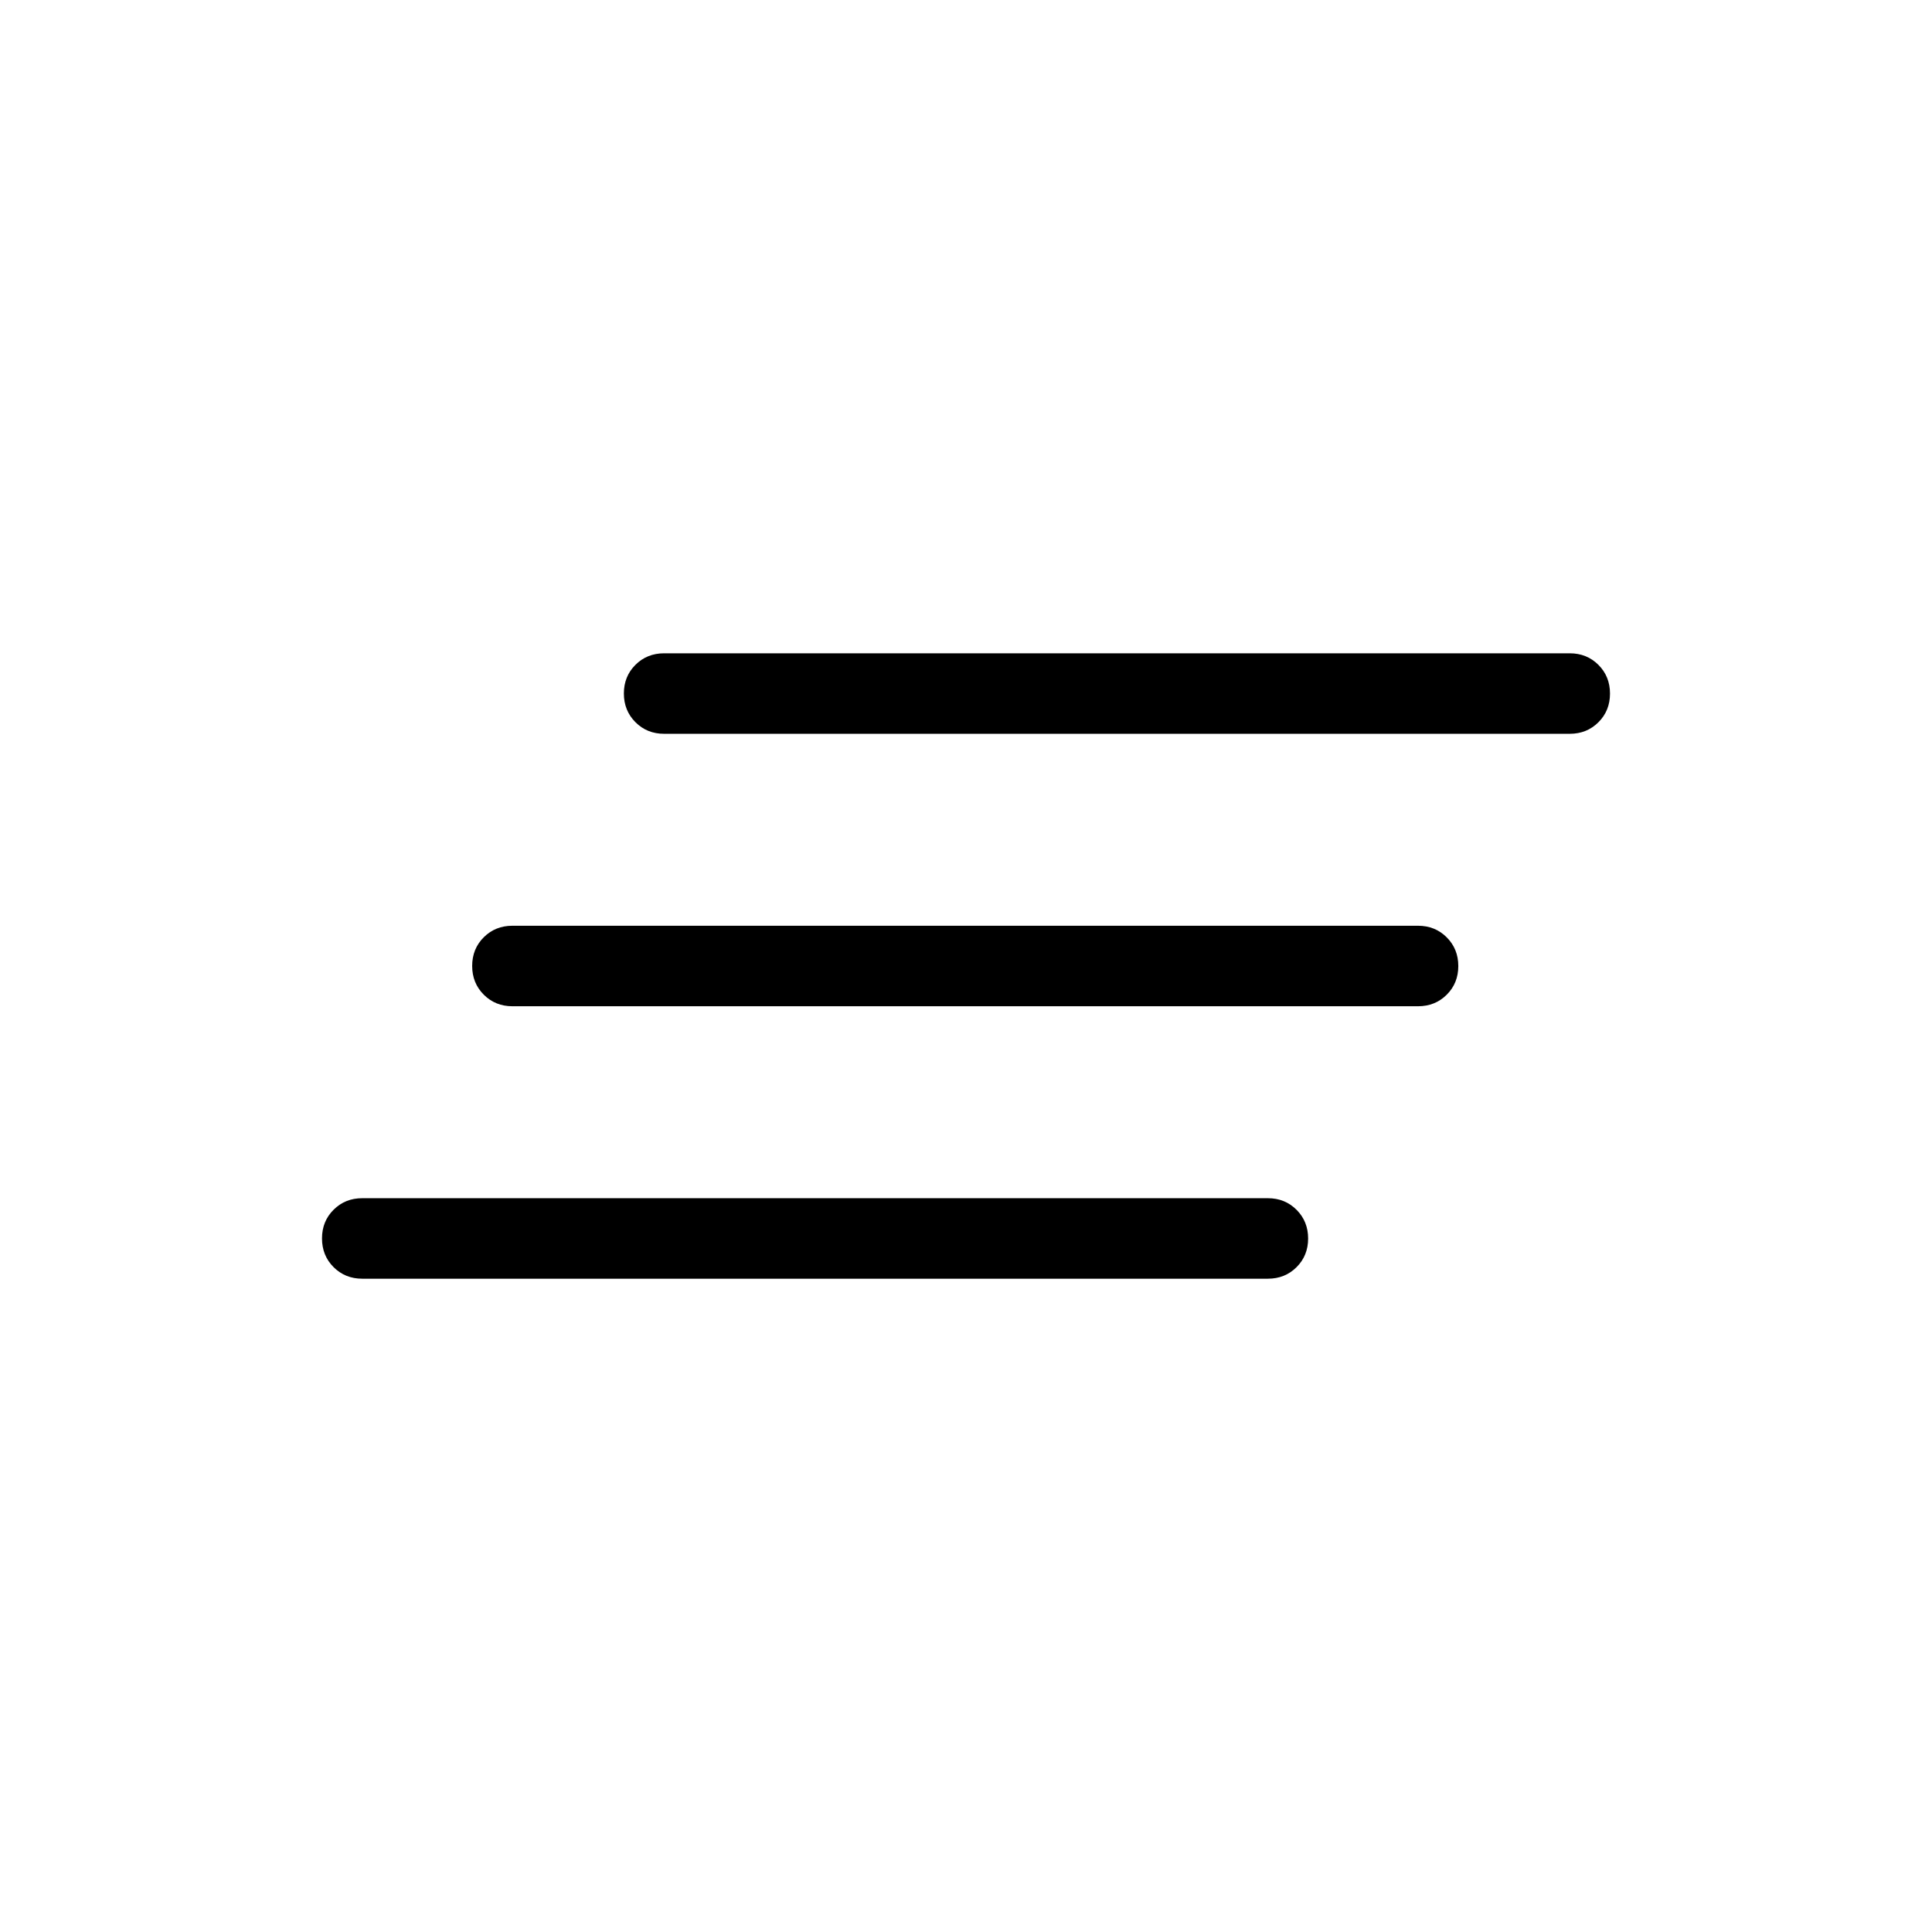 <svg viewBox="0 -960 960 960"><path d="M180-324.62q-8.5 0-14.25-5.75-5.75-5.76-5.75-14.27t5.75-14.24q5.75-5.74 14.25-5.74h450q8.5 0 14.25 5.76t5.75 14.27q0 8.51-5.75 14.24T630-324.62H180ZM254.62-460q-8.5 0-14.25-5.76t-5.75-14.27q0-8.51 5.75-14.24t14.25-5.73h450q8.5 0 14.25 5.76t5.75 14.27q0 8.51-5.75 14.24T704.62-460h-450ZM330-595.38q-8.5 0-14.25-5.76T310-615.41q0-8.51 5.75-14.24t14.25-5.73h450q8.5 0 14.25 5.75 5.75 5.76 5.75 14.27t-5.75 14.24q-5.75 5.74-14.25 5.74H330Z"/></svg>